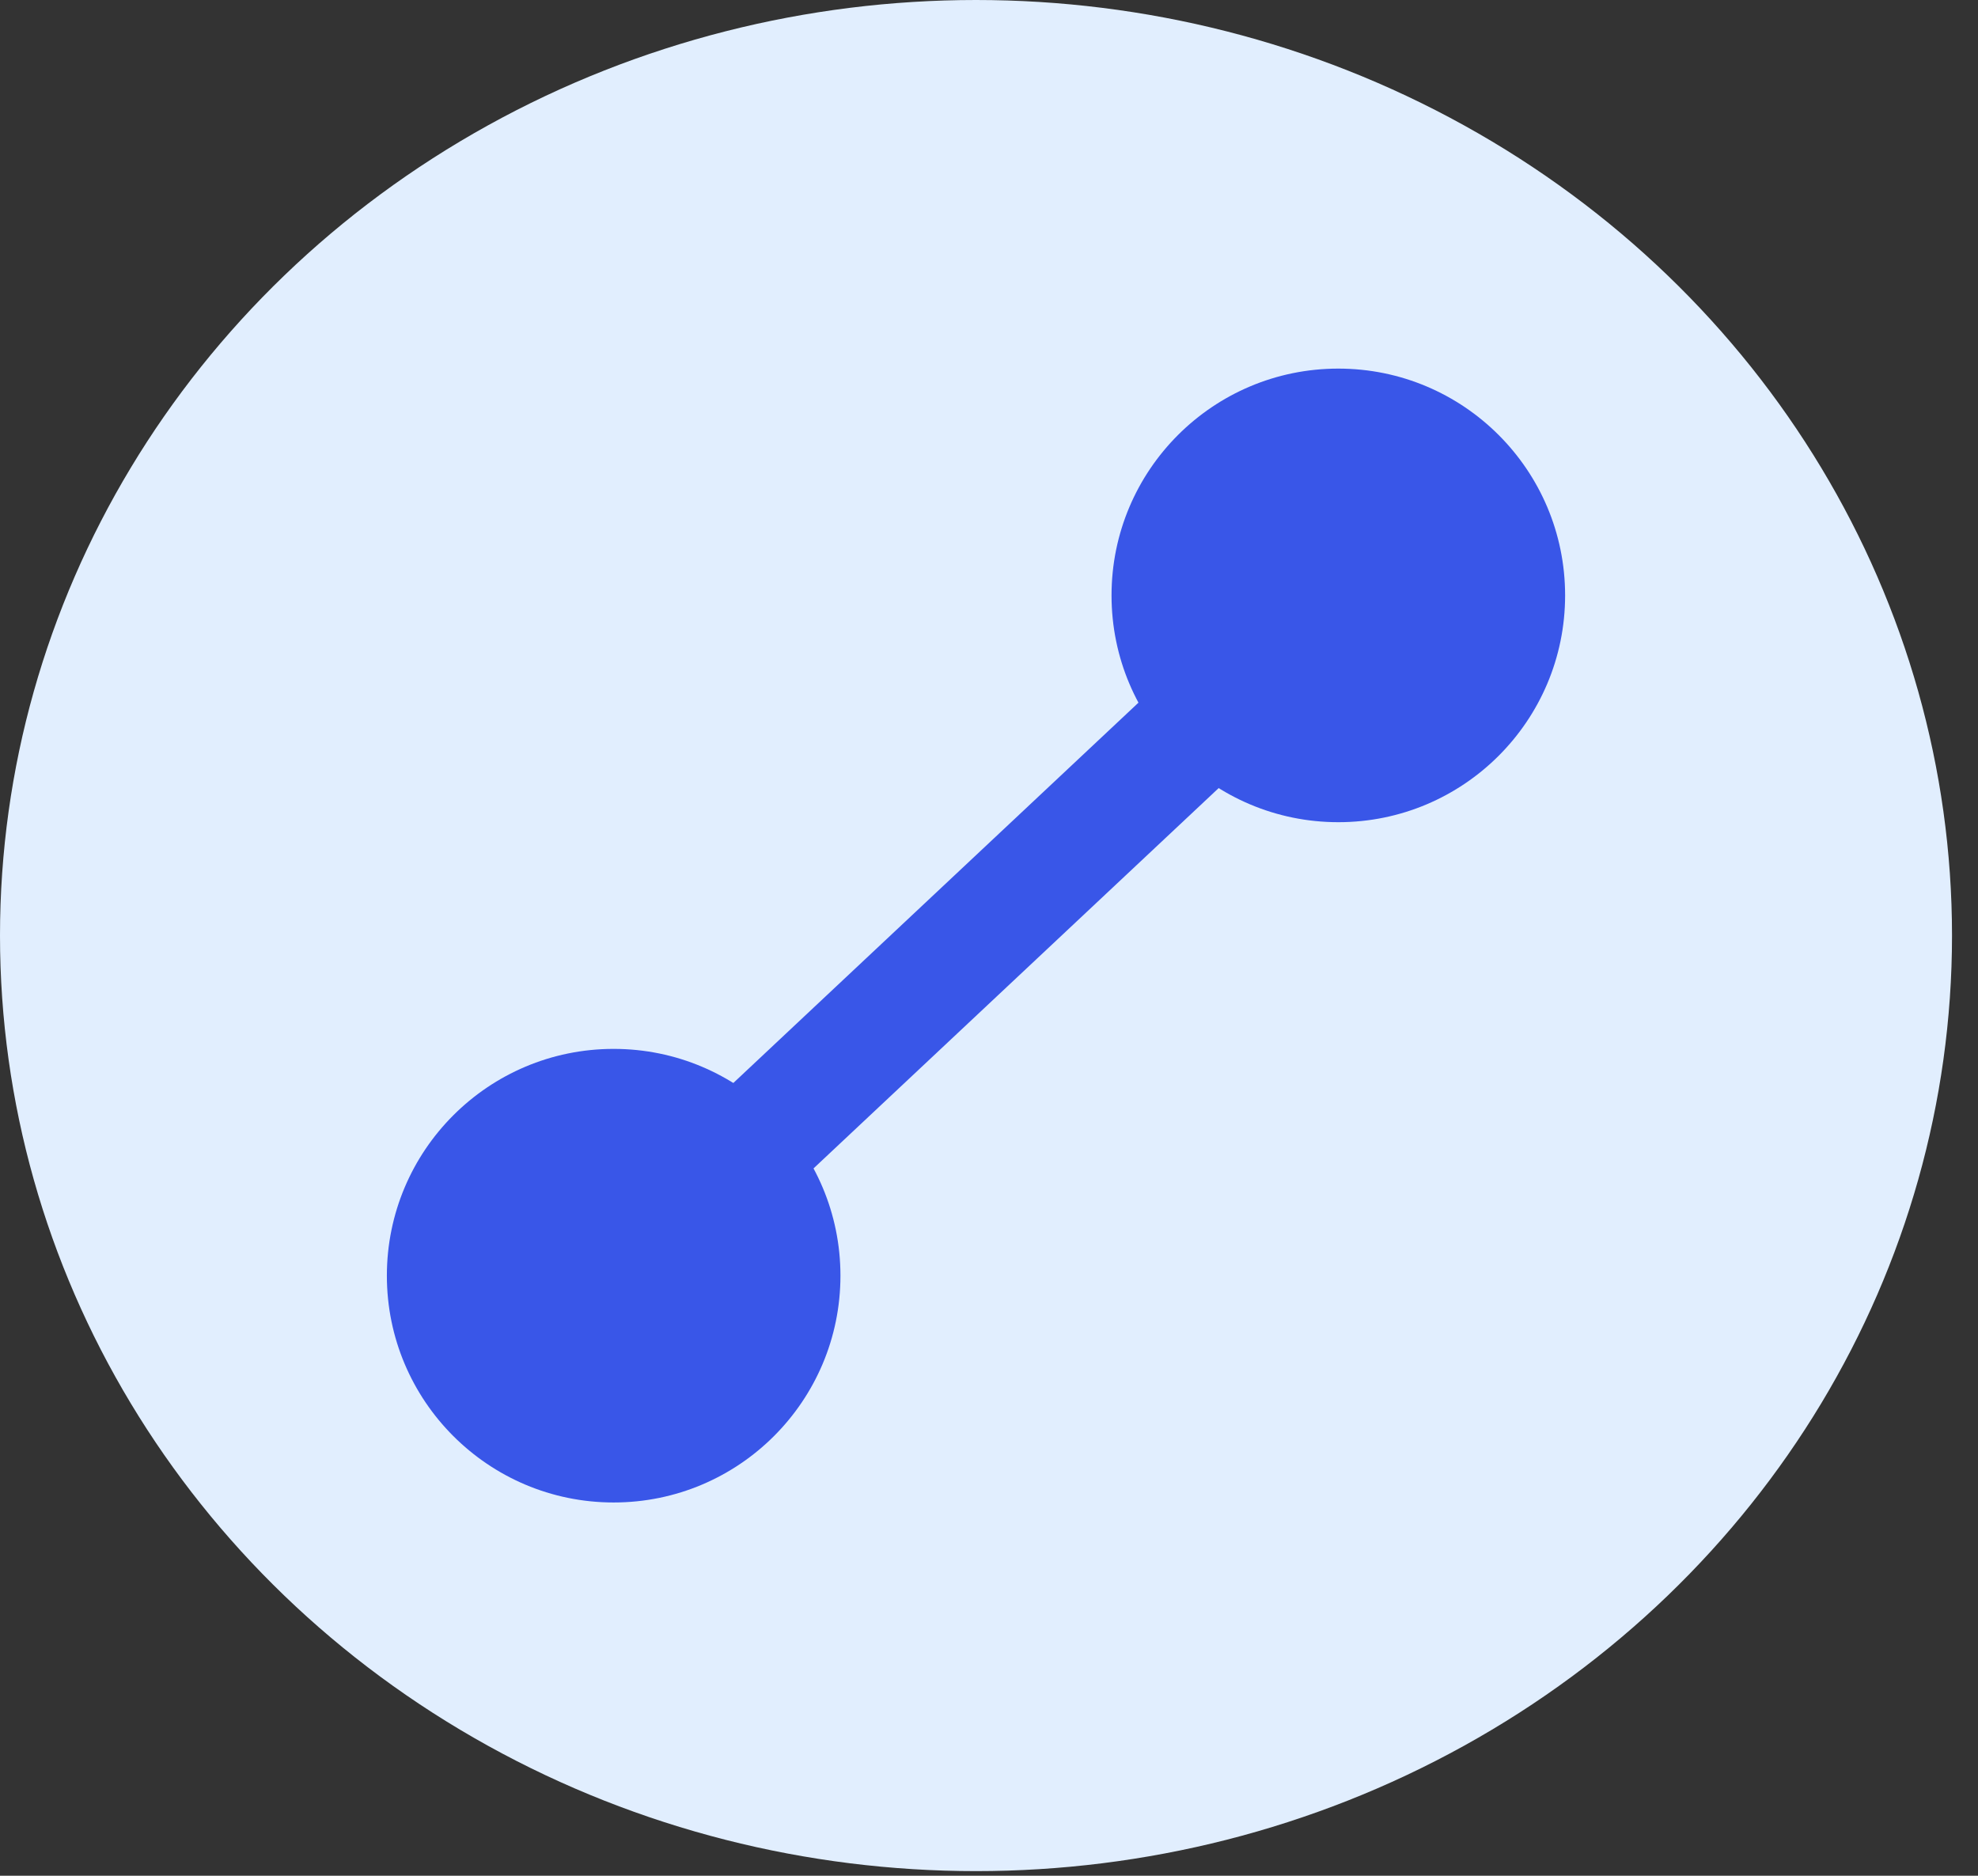 <?xml version="1.0" encoding="UTF-8" standalone="no"?><!DOCTYPE svg PUBLIC "-//W3C//DTD SVG 1.1//EN" "http://www.w3.org/Graphics/SVG/1.1/DTD/svg11.dtd"><svg width="100%" height="100%" viewBox="0 0 58 55" version="1.1" xmlns="http://www.w3.org/2000/svg" xmlns:xlink="http://www.w3.org/1999/xlink" xml:space="preserve" xmlns:serif="http://www.serif.com/" style="fill-rule:evenodd;clip-rule:evenodd;stroke-linejoin:round;stroke-miterlimit:1.414;"><rect x="0" y="0" width="58" height="55" fill="#333333" stroke="none"/><ellipse cx="28.619" cy="27.432" rx="28.619" ry="27.432" style="fill:#e1eefe;"/><g><circle cx="17.994" cy="37.405" r="6.65" style="fill:#3956e8;"/><circle cx="39.243" cy="17.458" r="6.65" style="fill:#3956e8;"/><path d="M17.994,37.405l21.249,-19.947" style="fill:#3956e8;"/><path d="M39.387,15.747c0.106,0.012 0.133,0.013 0.237,0.036c0.7,0.159 1.264,0.801 1.33,1.52c0.039,0.439 -0.097,0.89 -0.373,1.232c-0.066,0.083 -0.087,0.1 -0.162,0.176l-21.249,19.946c-0.08,0.07 -0.098,0.09 -0.186,0.152c-0.774,0.545 -2.002,0.306 -2.489,-0.566c-0.331,-0.593 -0.267,-1.384 0.161,-1.915c0.067,-0.083 0.088,-0.1 0.163,-0.176l21.248,-19.946c0.08,-0.07 0.099,-0.09 0.186,-0.152c0.325,-0.229 0.718,-0.328 1.134,-0.307Z" style="fill:#3956e8;fill-rule:nonzero;"/></g></svg>
